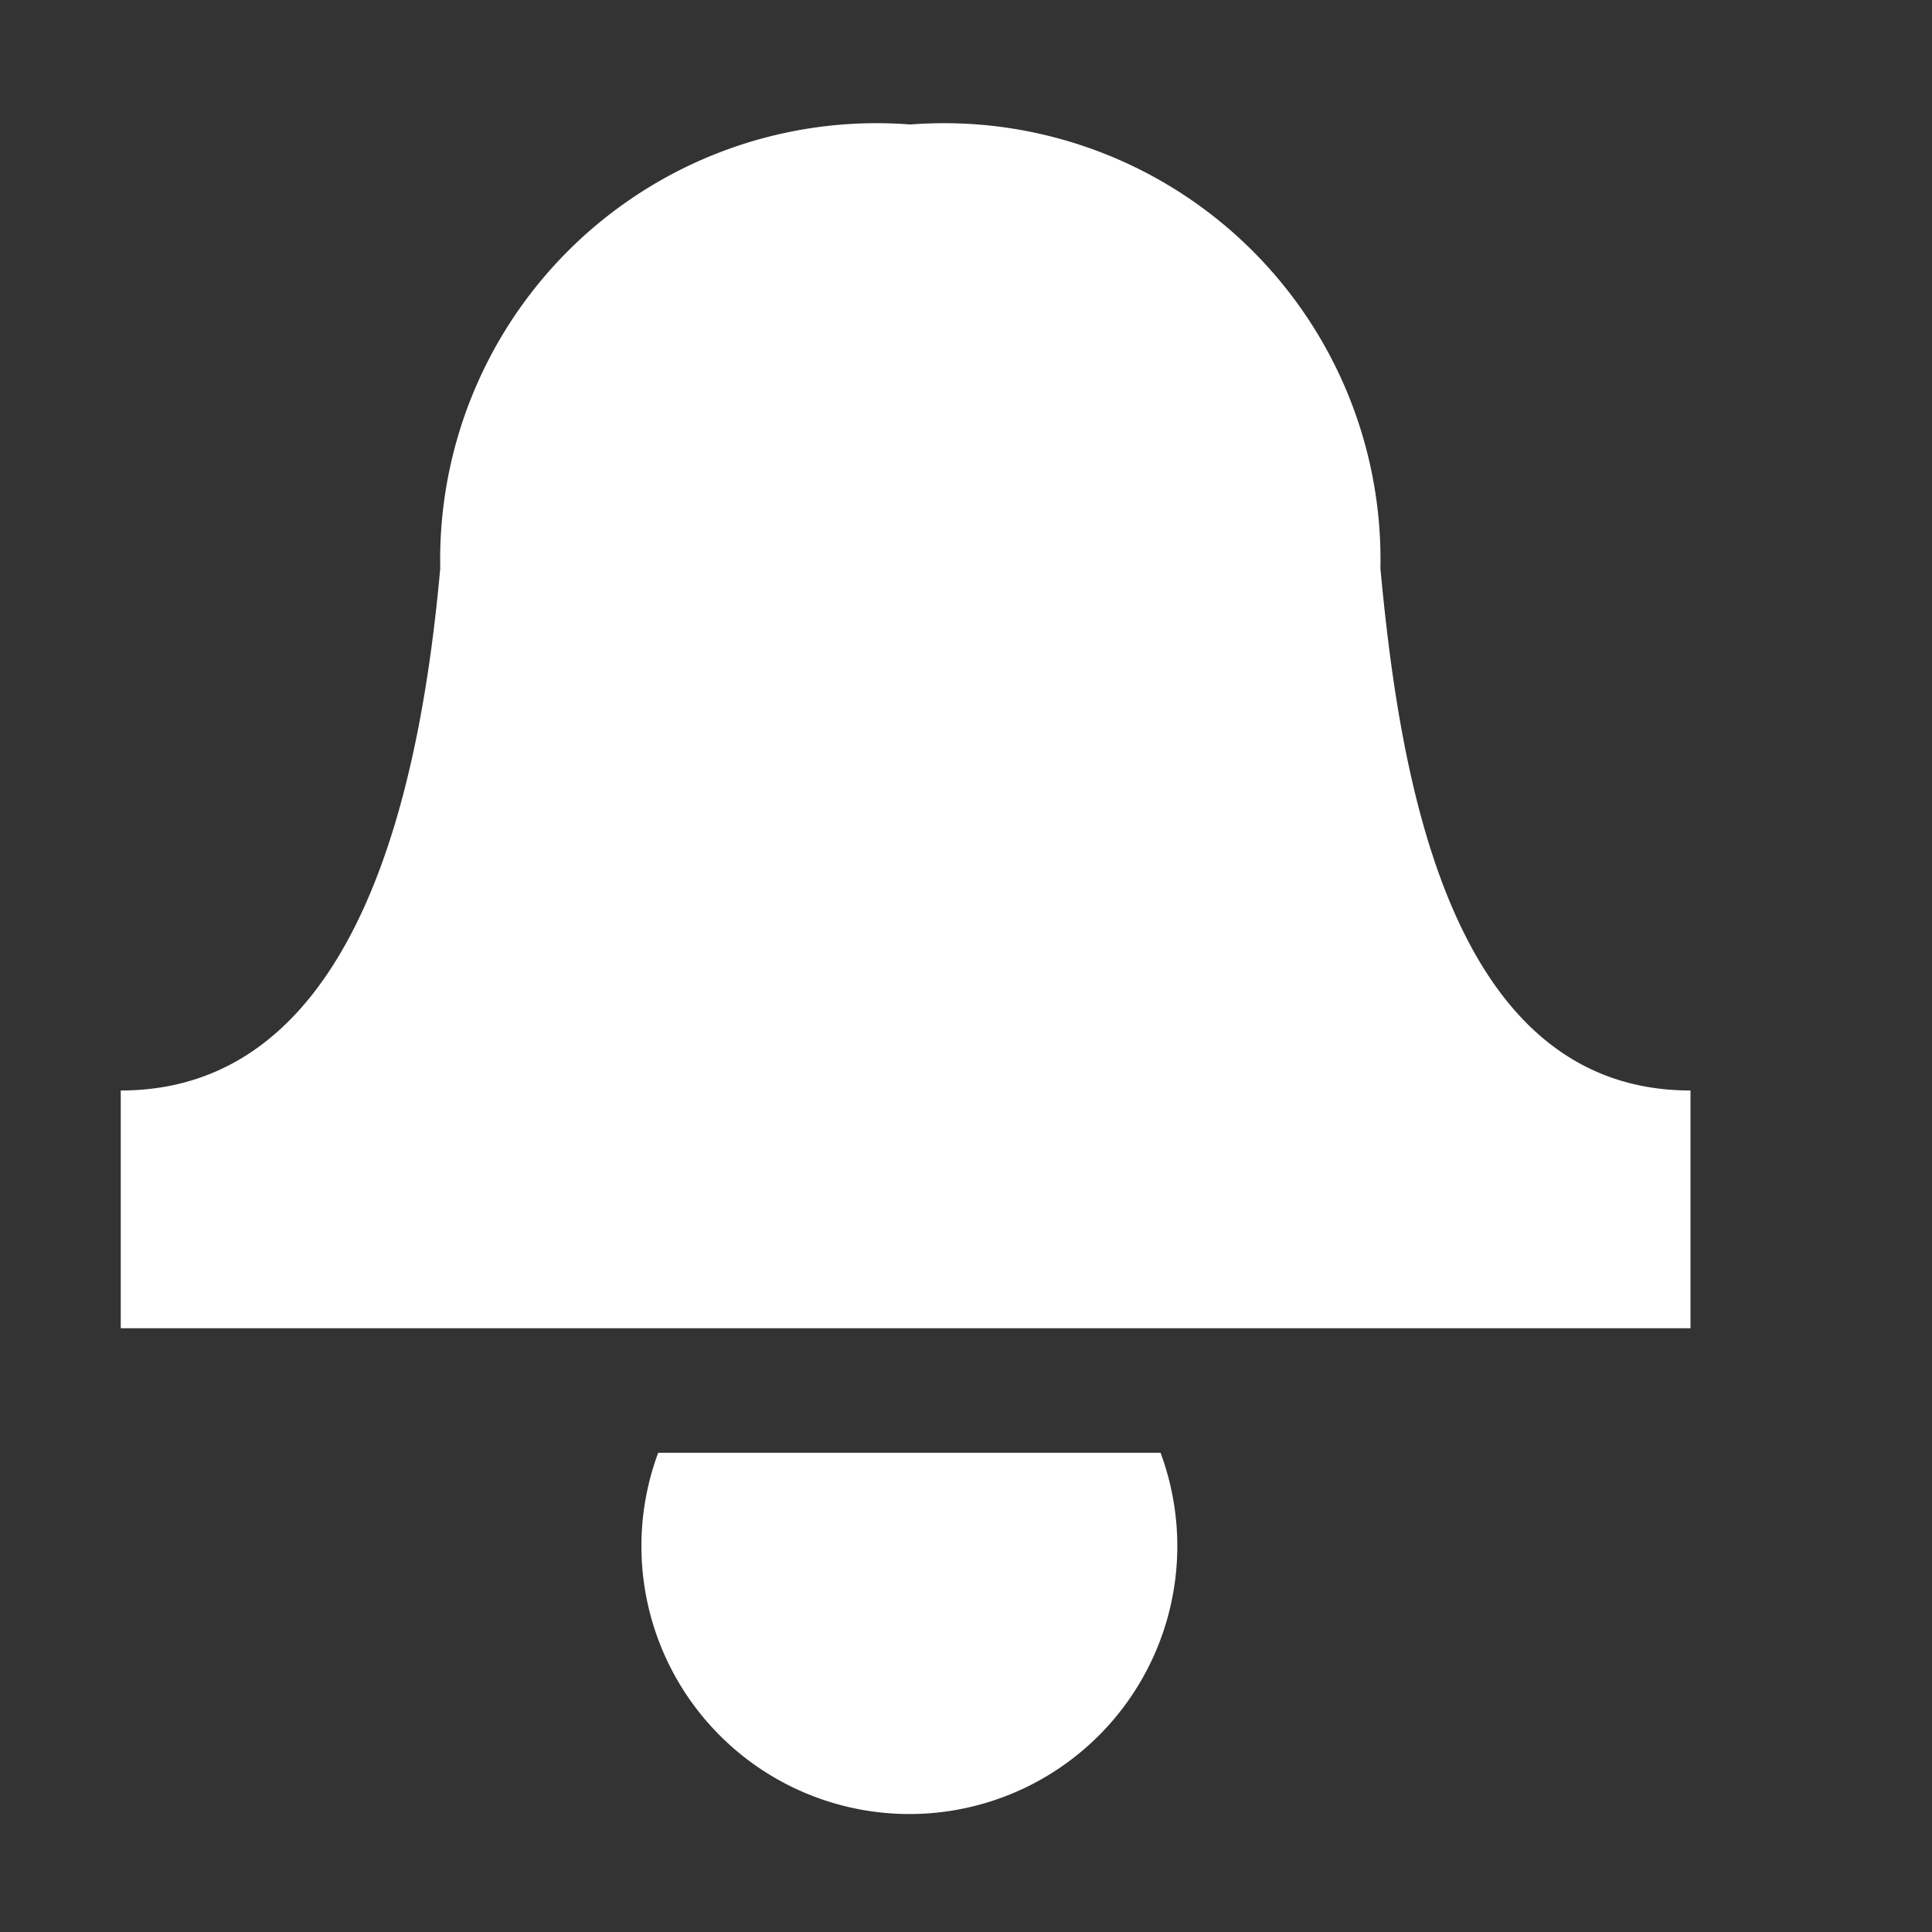 <svg xmlns="http://www.w3.org/2000/svg" viewBox="0 0 16 16"><rect x="0" y="0" width="16" height="16" fill="#333333" stroke="none"/><defs><style>.icon-canvas-transparent,.icon-vs-out{fill:#ffffff;}.icon-canvas-transparent{opacity:0;}.icon-vs-bg{fill:#ffffff;}</style></defs><title>Alert_16x</title><g id="canvas"><path class="icon-canvas-transparent" d="M16,16H0V0H16Z"/></g>
<g id="iconBg"><path class="icon-vs-bg" d="M14,9.031V11H1V9.031c2,0,2.49-2.6,2.646-4.324A3.614,3.614,0,0,1,7.539,1.031h0a3.614,3.614,0,0,1,3.893,3.676C11.592,6.428,12,9.031,14,9.031Zm-8.549,3a2.219,2.219,0,1,0,4.16,0Z"/></g></svg>